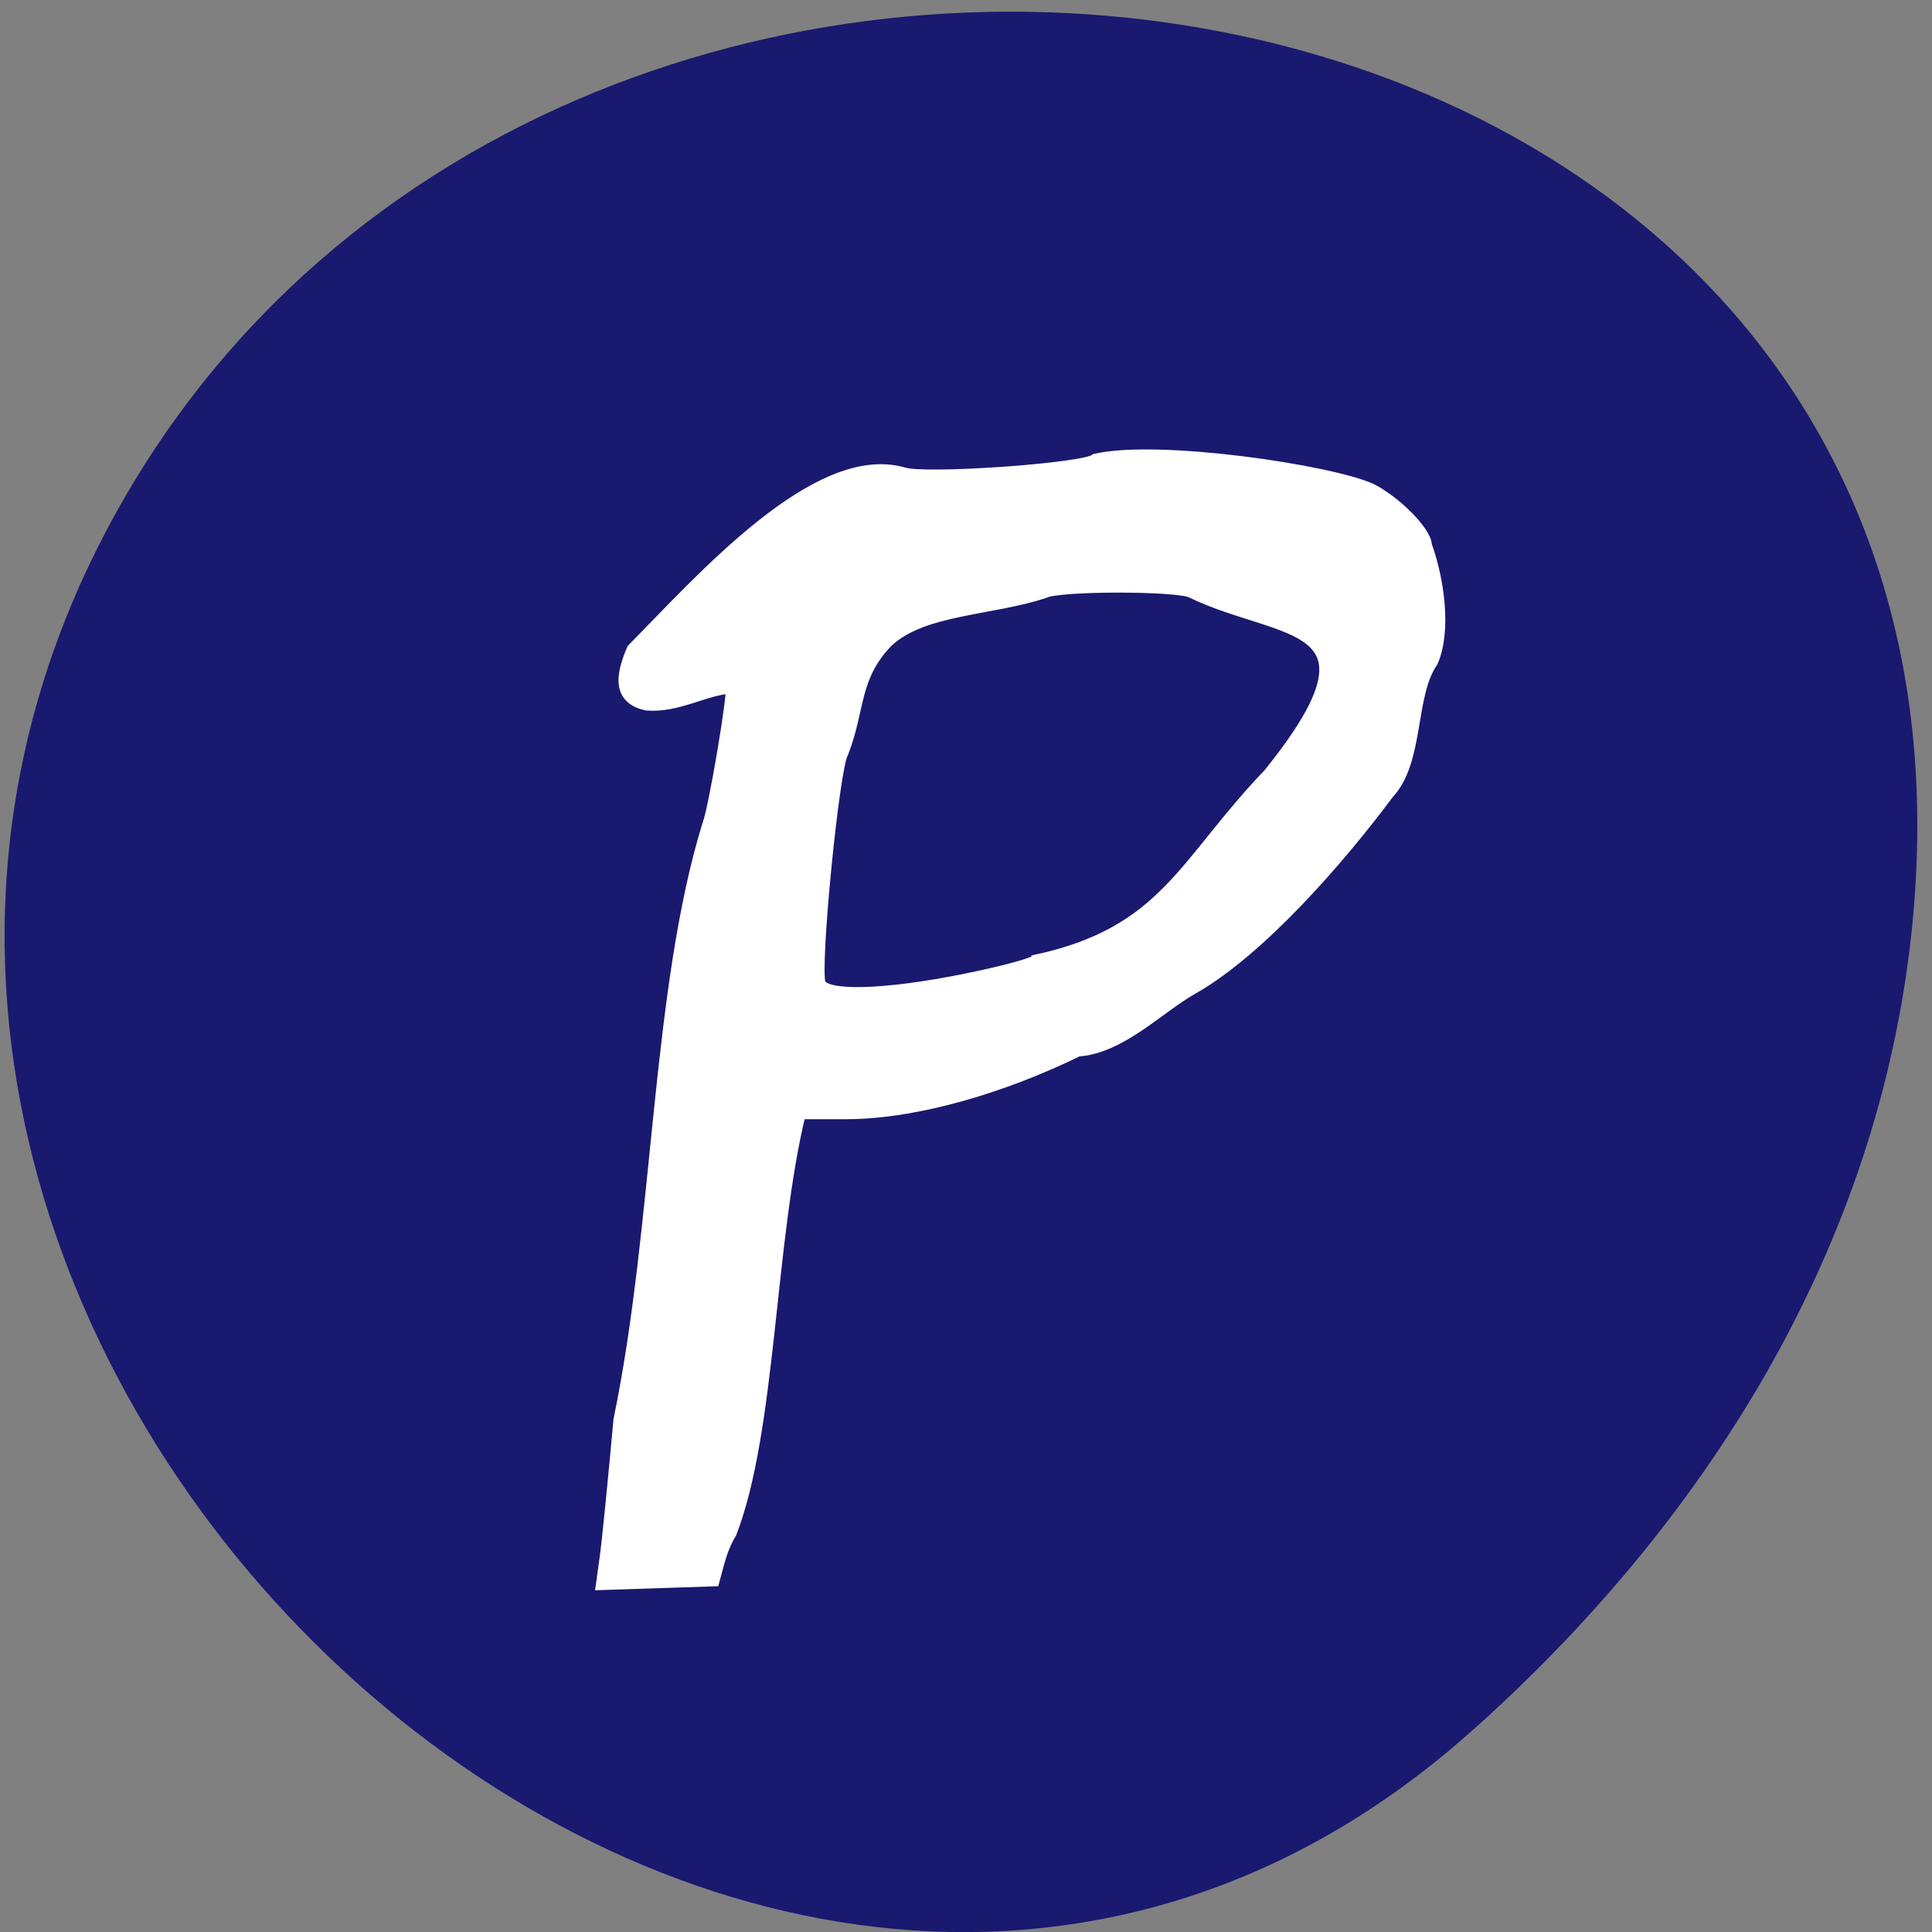<svg xmlns="http://www.w3.org/2000/svg" viewBox="0 0 256 256"><rect x="0" y="0" width="256" height="256" fill="#808080" stroke="none"/><path d="m 196.22 1025.68 c -95.24 84.46 -241.79 -48.767 -182.53 -160.27 59.906 -112.74 258.16 -82.69 241.3 55.767 -5.02 41.2 -27.695 76.954 -58.764 104.51 z" fill="#191970" color="#000" transform="matrix(0.99 0 0 0.994 0.611 -790.04)"/><path d="m 80.33 206.26 c 0.272 -1.961 1.086 -10.11 1.809 -18.1 5.363 -25.887 4.976 -56.897 11.786 -78.929 0.815 -2.02 3.469 -17.813 3.062 -18.22 -3.816 0.308 -7.169 2.598 -11.273 2.285 -3.961 -0.835 -3.129 -4.13 -1.826 -7.214 9 -9.111 24.301 -26.527 35.728 -23.333 2.623 0.997 24.25 -0.516 25.598 -1.791 8.347 -1.88 30.947 1.466 36.44 3.944 3.299 1.69 7.22 5.681 7.22 7.35 1.651 4.55 2.606 11.318 0.831 15.378 -3.116 4.481 -1.786 13.172 -5.824 17.447 -6.485 8.718 -16.951 20.714 -25.756 25.756 -4.628 2.578 -9.611 7.93 -15.311 8.308 -9.784 4.784 -21.2 8.247 -30.512 8.304 l -6.366 0.005 c -4.147 16.984 -3.916 42.08 -9.175 55.646 -1.246 2.035 -1.588 3.887 -2.245 6.251 -4.893 0.161 -9.787 0.322 -14.68 0.483 l 0.494 -3.565 z m 47.687 -76.41 c 4.911 -0.993 9.05 -2.114 9.207 -2.493 17.311 -3.7 19.682 -12.98 30.995 -24.753 16.828 -20.887 1.512 -18.442 -10.282 -24.21 -1.885 -0.97 -17.681 -0.963 -19.547 0.009 -6.976 2.351 -16.289 2.127 -20.936 6.628 -4.484 4.702 -3.622 8.864 -5.865 14.638 -1.189 1.647 -3.843 28.559 -3.03 30.687 0.727 1.895 8.594 1.691 19.454 -0.504 z" fill="#fff" stroke="#fff" stroke-width="1.708"/></svg>